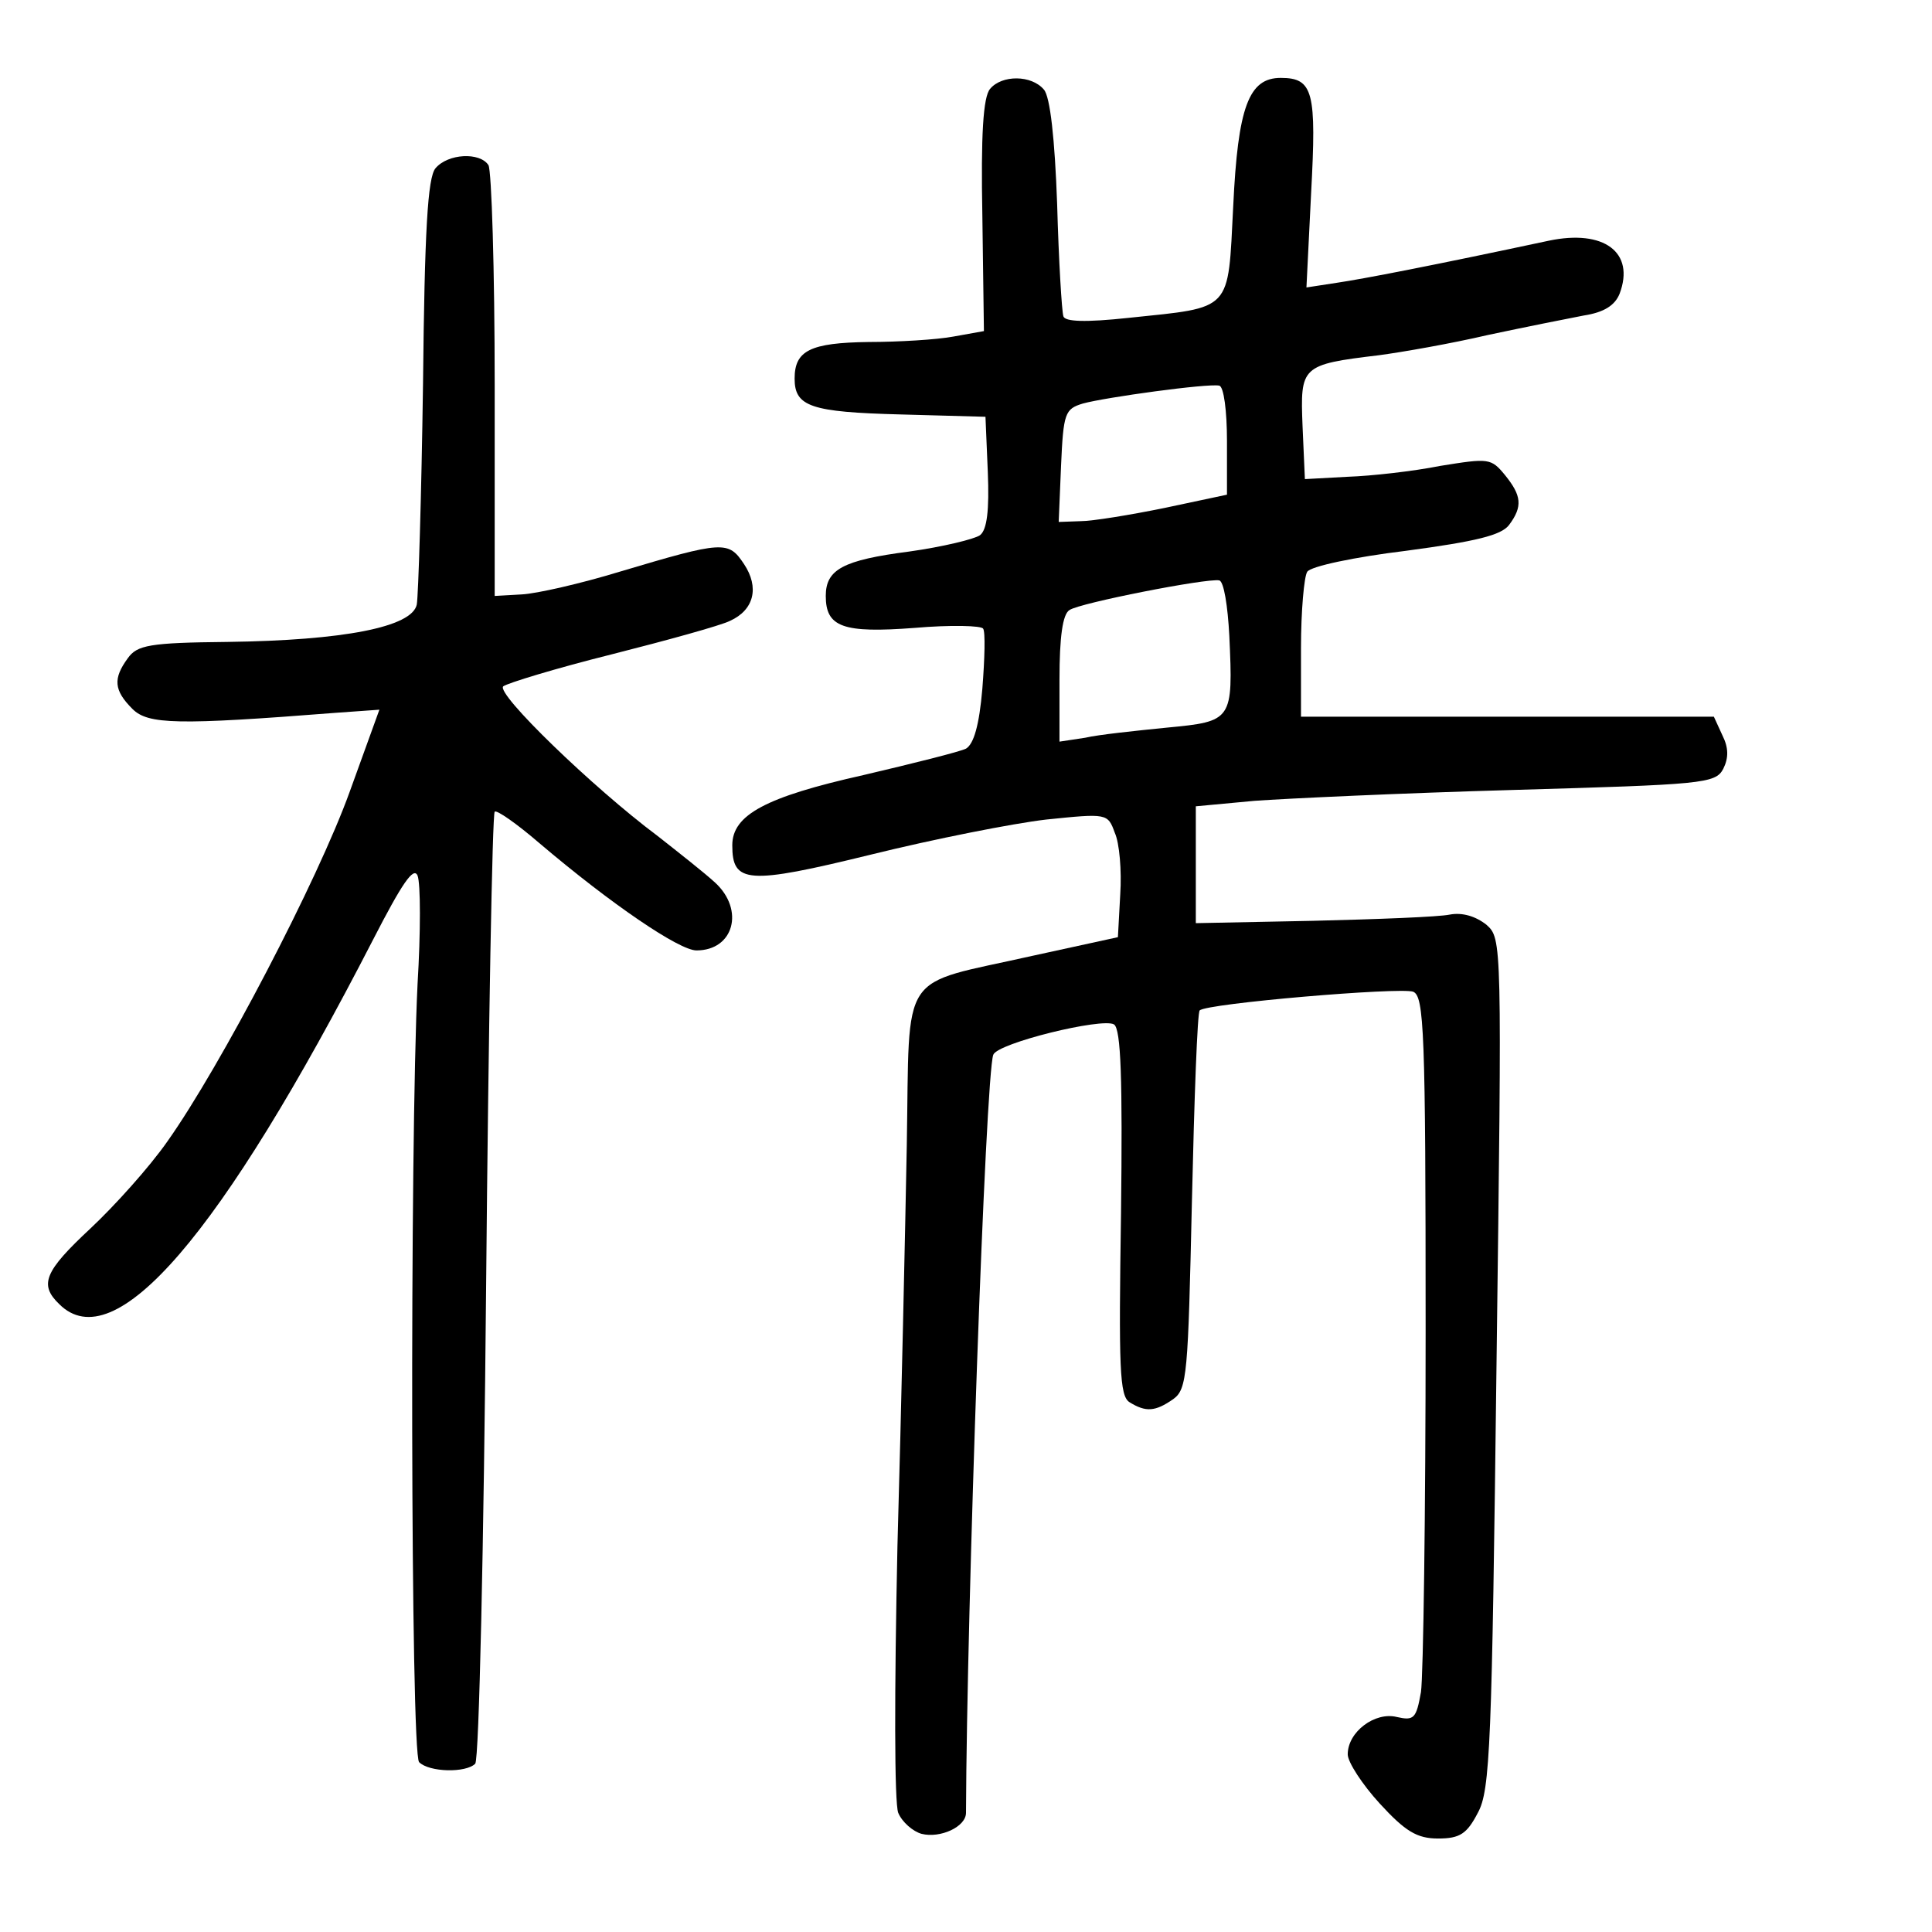 <?xml version="1.0" standalone="no"?>
<!DOCTYPE svg PUBLIC "-//W3C//DTD SVG 20010904//EN"
 "http://www.w3.org/TR/2001/REC-SVG-20010904/DTD/svg10.dtd">
<svg version="1.0" xmlns="http://www.w3.org/2000/svg"
 width="248pt" height="248pt" viewBox="0 0 248 248"
 preserveAspectRatio="xMidYMid meet">
<g transform="translate(0,248) scale(0.1,-0.1)"
fill="#000000" stroke="none">
<path d="M1271 2366 c-9 -10 -12 -60 -10 -163 l2 -148 -39 -7 c-21 -4 -71 -7
-109 -7 -75 -1 -95 -11 -95 -47 0 -36 21 -43 136 -46 l109 -3 3 -71 c2 -49 -1
-74 -10 -81 -7 -5 -48 -15 -91 -21 -85 -11 -107 -23 -107 -57 0 -40 22 -48
114 -41 46 4 86 3 88 -1 3 -4 2 -39 -1 -77 -4 -47 -11 -71 -21 -77 -8 -4 -68
-19 -132 -34 -125 -28 -168 -51 -168 -90 0 -49 19 -51 178 -12 81 20 182 40
225 45 78 8 79 8 88 -17 6 -13 9 -49 7 -79 l-3 -55 -110 -24 c-173 -39 -157
-14 -161 -243 -2 -107 -7 -339 -12 -515 -4 -187 -4 -329 1 -342 5 -12 19 -24
30 -27 24 -6 57 9 57 27 1 262 25 946 35 973 5 15 140 48 155 39 9 -6 11 -71
9 -242 -3 -199 -2 -235 11 -243 21 -13 33 -12 56 4 18 13 19 32 24 254 3 132
7 243 10 245 9 9 257 30 274 24 14 -6 16 -49 16 -434 0 -235 -3 -445 -6 -465
-6 -34 -9 -37 -31 -32 -28 7 -63 -19 -63 -48 0 -10 19 -39 41 -63 33 -36 48
-45 75 -45 28 0 37 6 51 33 16 29 18 87 24 577 7 544 7 545 -13 563 -14 11
-31 16 -47 13 -14 -3 -93 -6 -176 -8 l-150 -3 0 75 0 75 75 7 c41 3 191 10
333 14 242 7 259 8 269 27 7 14 7 27 -1 43 l-11 24 -265 0 -265 0 0 88 c0 48
4 92 8 98 4 7 61 19 127 27 90 12 122 20 132 33 18 24 16 38 -5 64 -18 22 -21
22 -83 12 -35 -7 -89 -13 -119 -14 l-55 -3 -3 68 c-3 77 -2 79 98 91 30 4 93
15 140 26 47 10 102 21 123 25 26 4 40 13 46 28 20 53 -20 83 -91 68 -150 -32
-238 -49 -272 -54 l-39 -6 6 121 c7 130 3 148 -39 148 -41 0 -55 -37 -61 -165
-7 -136 0 -129 -134 -143 -56 -6 -82 -5 -84 2 -2 6 -6 71 -8 144 -3 84 -9 138
-17 147 -16 19 -54 19 -69 1z m304 -452 l0 -69 -80 -17 c-44 -9 -93 -17 -108
-17 l-28 -1 3 72 c3 68 5 73 28 80 29 8 160 26 175 23 6 -1 10 -33 10 -71z m3
-250 c5 -109 4 -110 -80 -118 -40 -4 -88 -9 -105 -13 l-33 -5 0 80 c0 54 4 84
13 89 13 9 176 41 192 38 6 -1 11 -33 13 -71z"/>
<path d="M559 2264 c-10 -12 -14 -80 -16 -277 -2 -144 -6 -272 -8 -283 -6 -29
-94 -46 -243 -48 -100 -1 -116 -4 -128 -21 -19 -26 -18 -41 6 -65 20 -20 57
-21 261 -5 l56 4 -38 -105 c-41 -114 -166 -353 -234 -449 -23 -33 -68 -83 -99
-112 -59 -55 -66 -72 -40 -97 71 -71 207 87 403 468 37 72 52 94 57 82 4 -10
4 -73 0 -139 -10 -205 -9 -988 2 -999 13 -13 60 -14 72 -2 5 5 11 281 14 613
3 332 8 606 11 609 2 3 28 -15 57 -40 93 -79 180 -138 202 -138 48 0 62 52 24
87 -13 12 -46 38 -74 60 -83 62 -208 183 -198 192 5 4 67 23 139 41 71 18 140
37 152 43 31 14 38 43 18 73 -20 30 -26 30 -160 -10 -49 -15 -106 -28 -125
-29 l-35 -2 0 270 c0 149 -4 276 -8 283 -11 17 -52 15 -68 -4z"/>
</g>
</svg>
